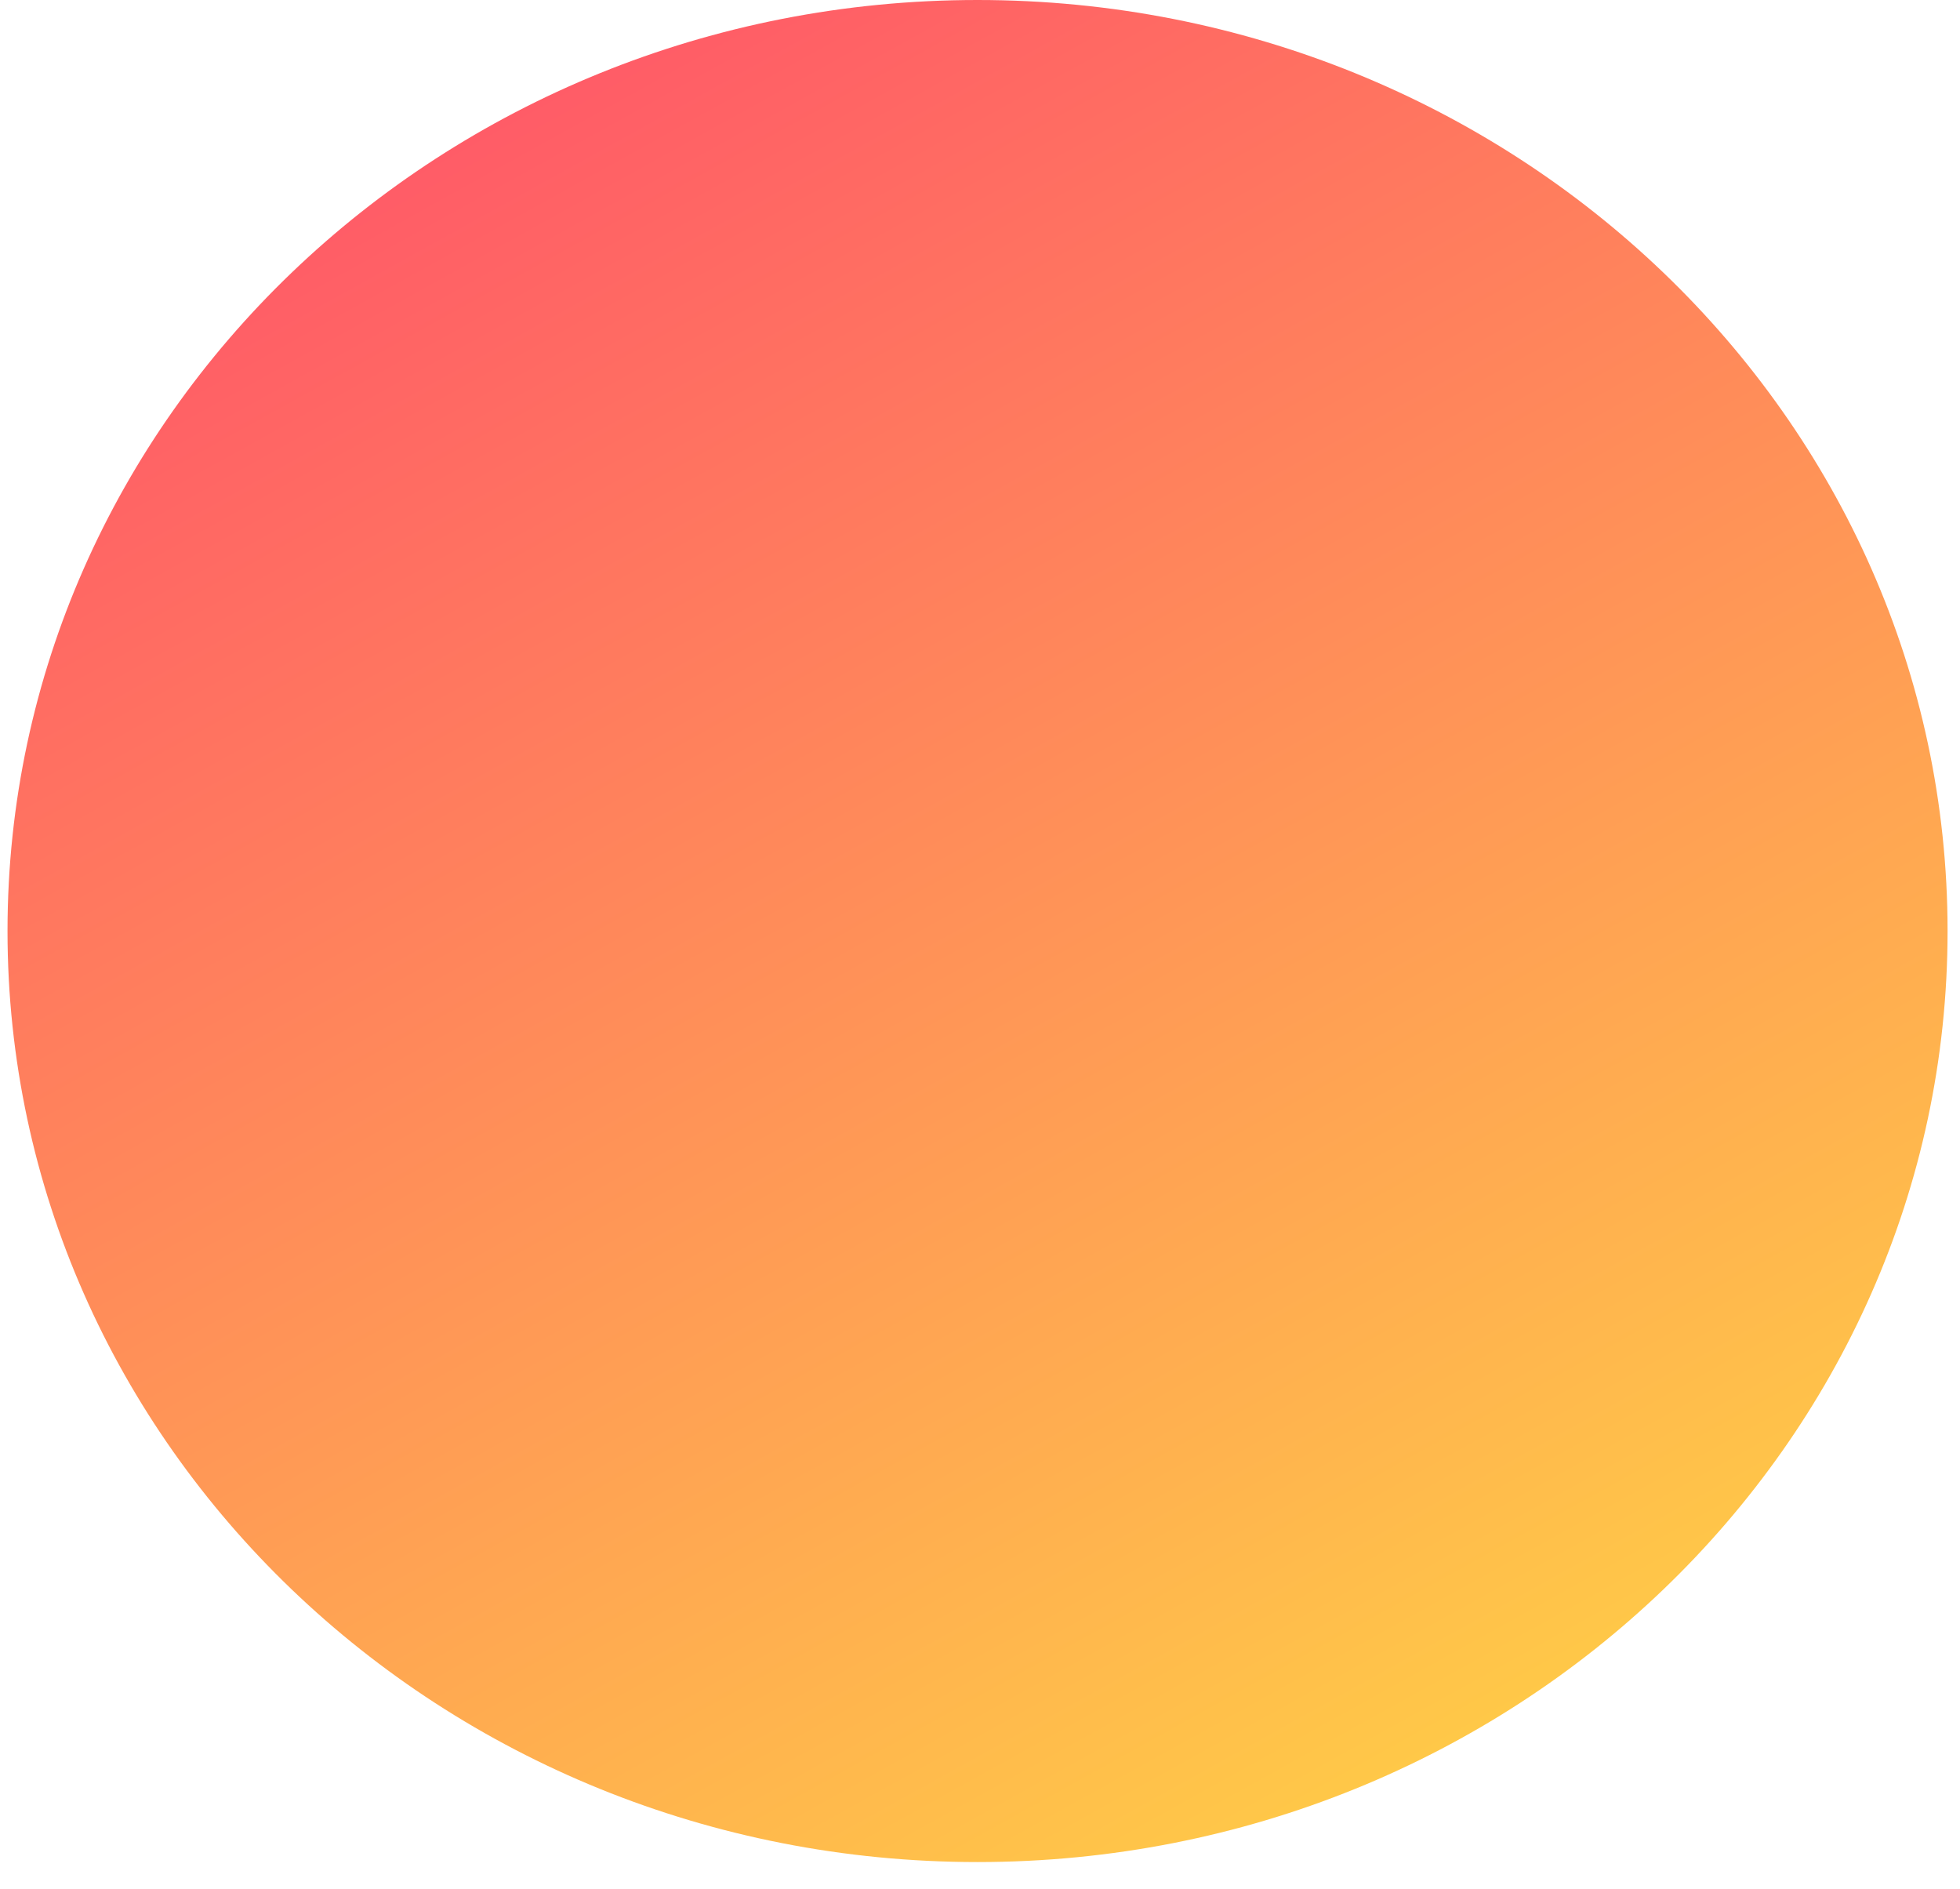 <svg width="55" height="53" viewBox="0 0 55 53" fill="none" xmlns="http://www.w3.org/2000/svg">
<path d="M27.431 52.242C42.464 52.242 54.651 40.548 54.651 26.121C54.651 11.695 42.464 0 27.431 0C12.398 0 0.211 11.695 0.211 26.121C0.211 40.548 12.398 52.242 27.431 52.242Z" fill="url(#paint0_linear_1624_418)"/>
<defs>
<linearGradient id="paint0_linear_1624_418" x1="13.819" y1="3.496" x2="39.395" y2="49.659" gradientUnits="userSpaceOnUse">
<stop stop-color="#FF5C67"/>
<stop offset="0.026" stop-color="#FF5F66"/>
<stop offset="1" stop-color="#FFC848"/>
</linearGradient>
</defs>
</svg>
